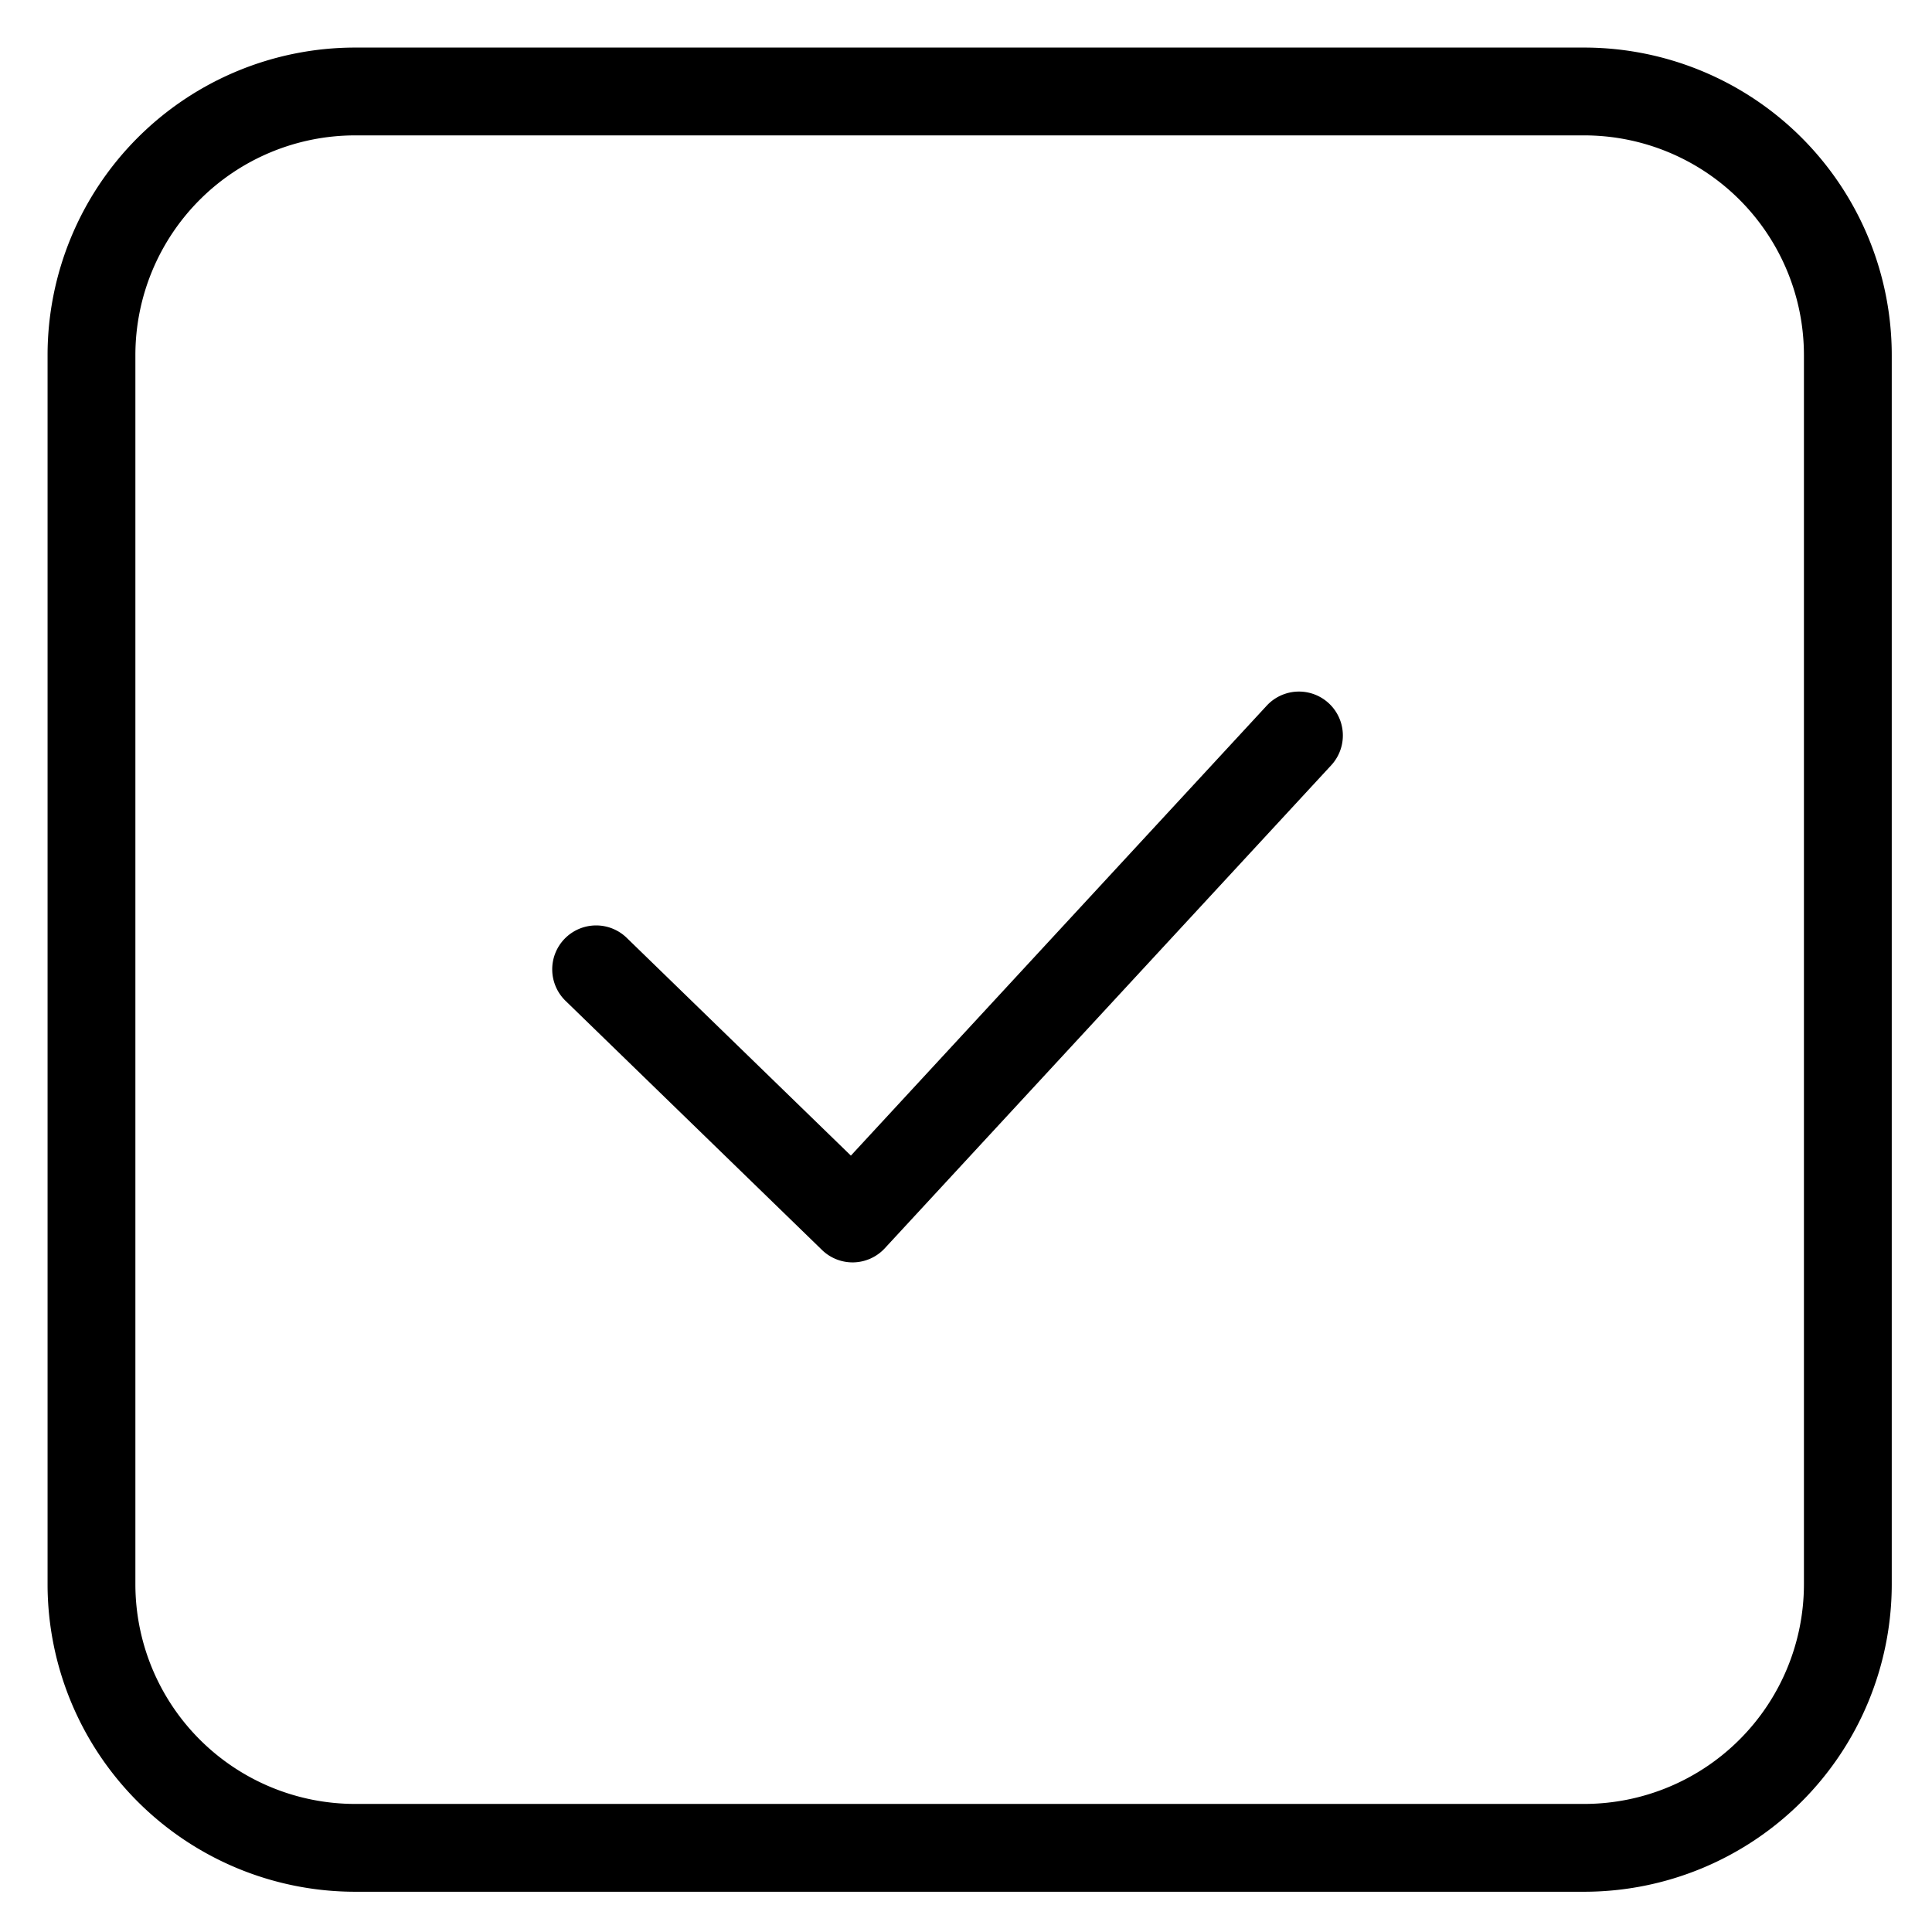 <svg viewBox="0 0 264 264">
    <path d="M48.5 6.5h168a42.048 42.048 0 0 1 42 42v168a42.048 42.048 0 0 1-42 42h-168a42.048 42.048 0 0 1-42-42v-168a42.048 42.048 0 0 1 42-42Zm168 240a30.034 30.034 0 0 0 30-30v-168a30.034 30.034 0 0 0-30-30h-168a30.034 30.034 0 0 0-30 30v168a30.034 30.034 0 0 0 30 30Z"/>
    <path d="M116.5 172.5a6 6 0 0 1-4.18-1.7l-35-34a6 6 0 1 1 8.361-8.607l30.588 29.717 56.821-61.482a6 6 0 0 1 8.813 8.145l-61 66a6 6 0 0 1-4.245 1.925Z"/>
</svg>

